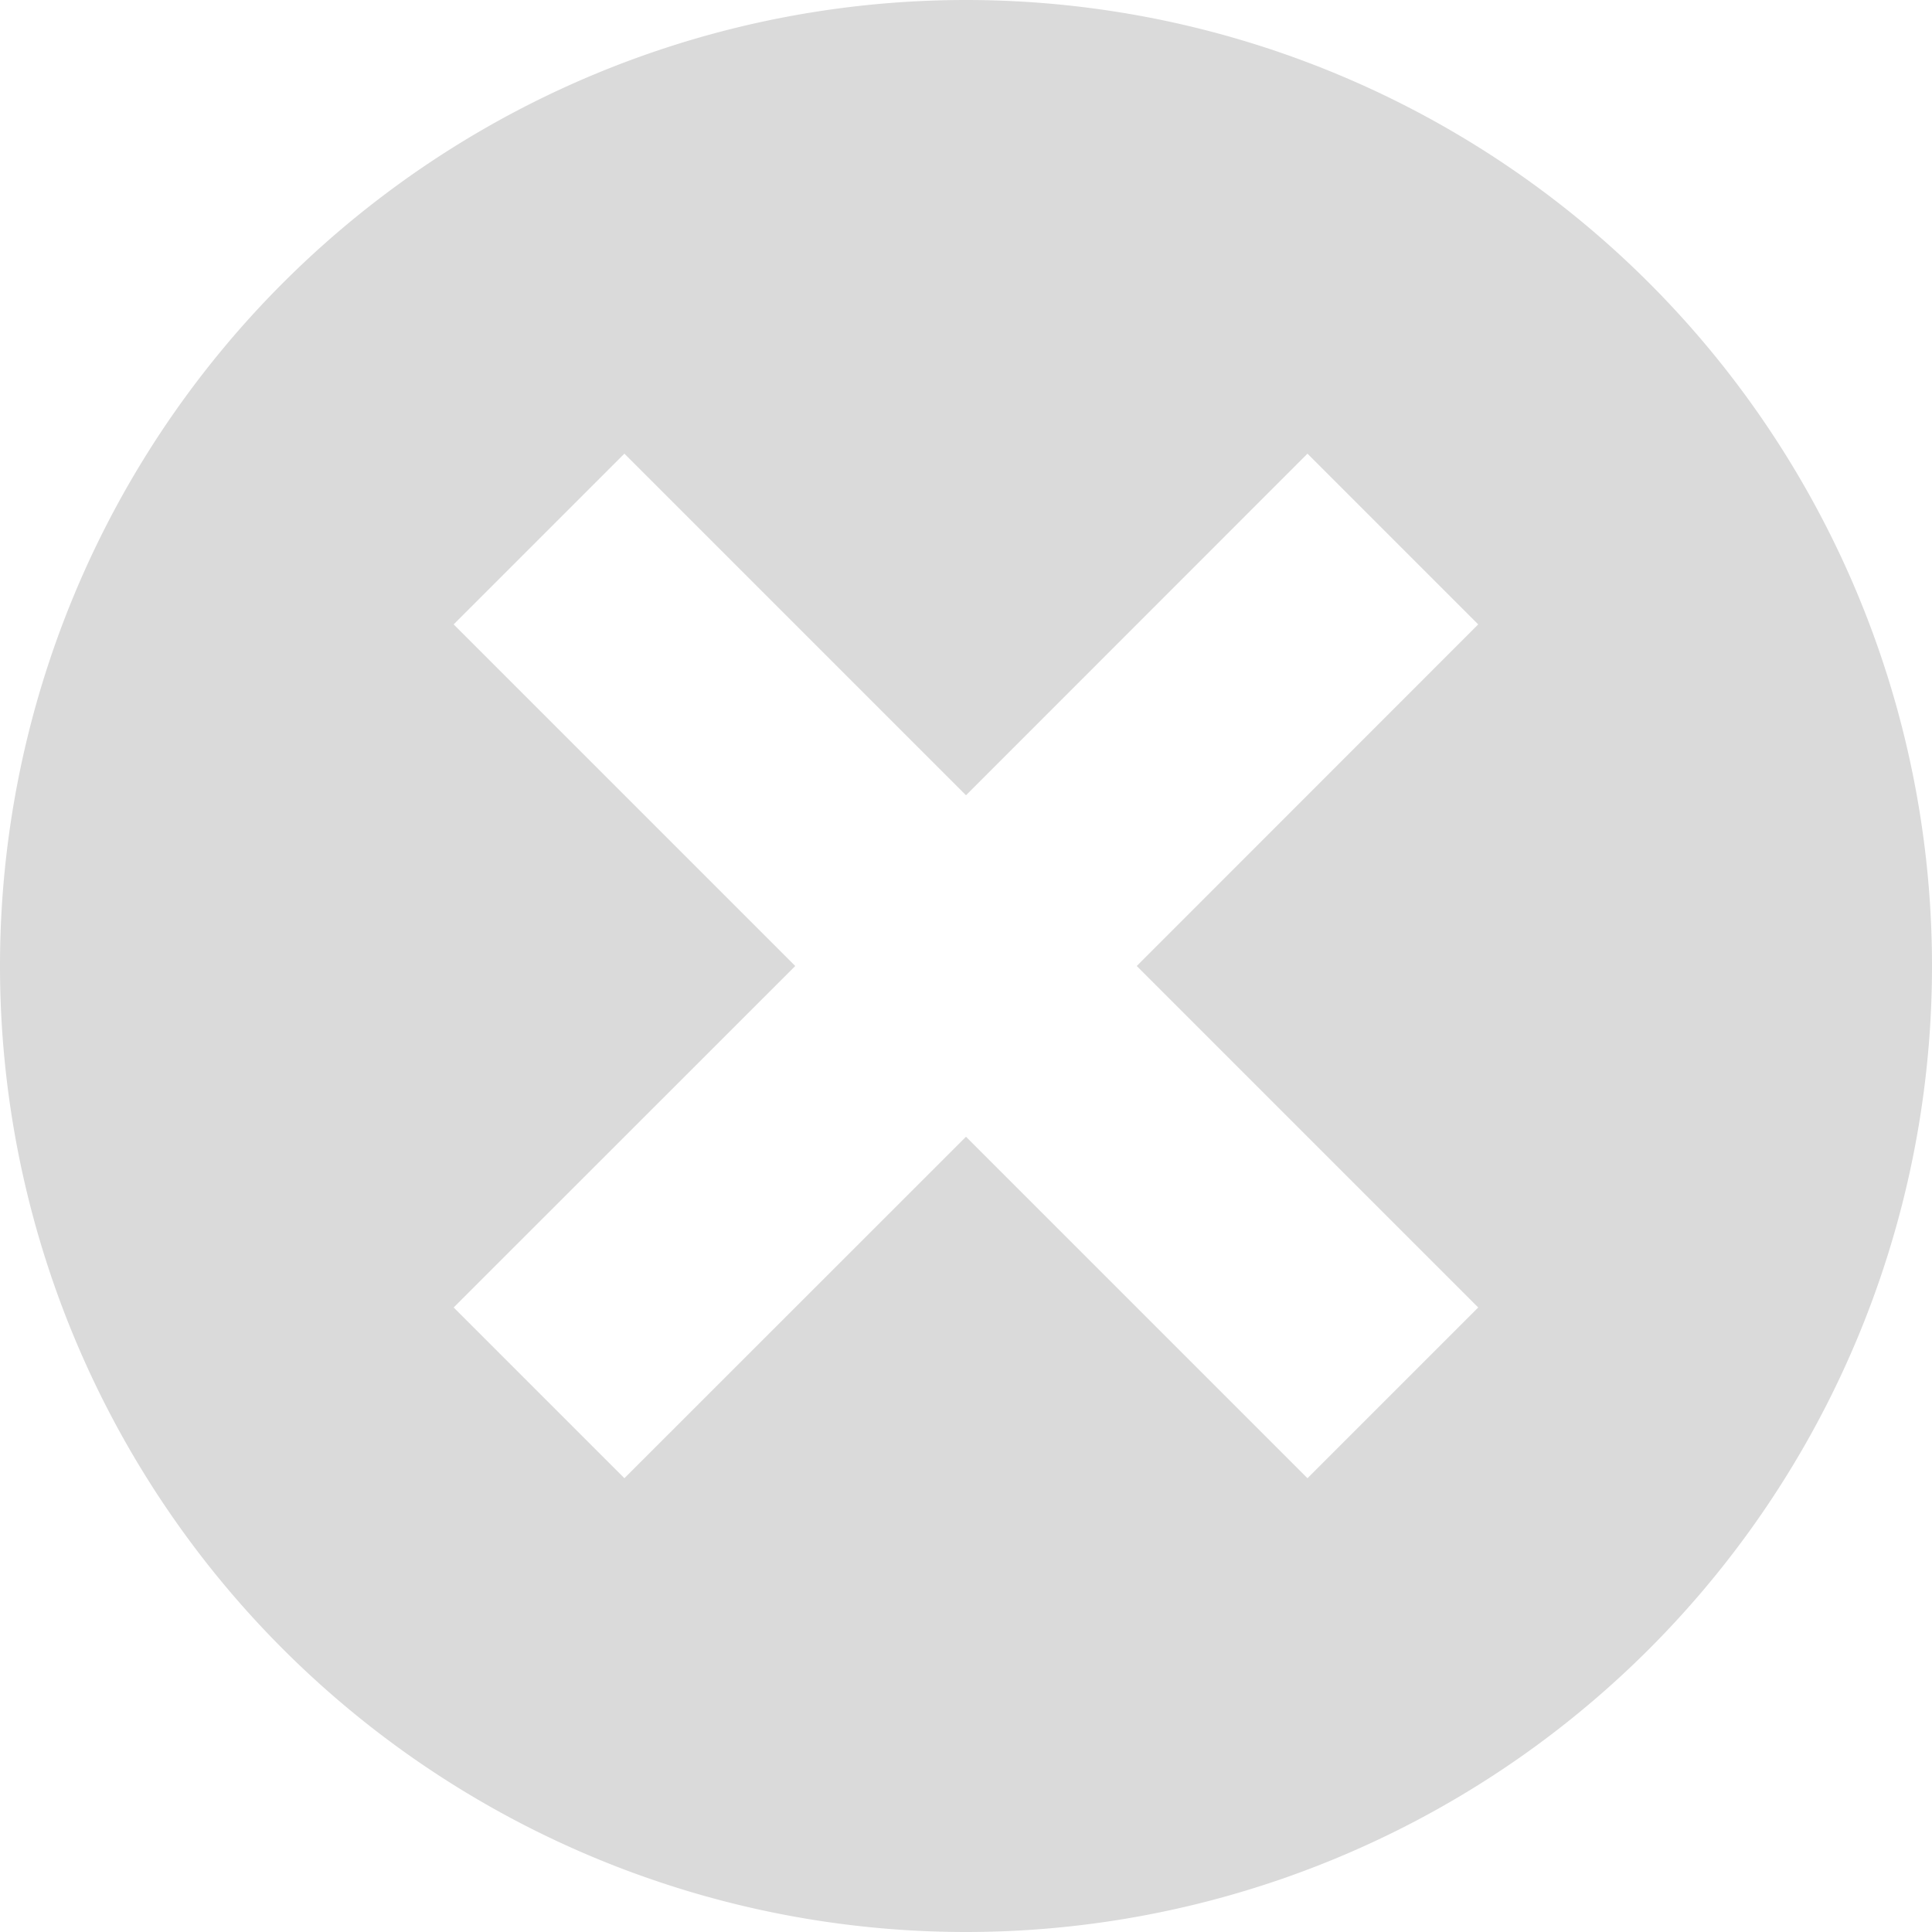 <svg xmlns="http://www.w3.org/2000/svg" width="16" height="16">
    <path fill="#DADADA" fill-rule="evenodd" d="M8 16A8 8 0 1 1 8 0a8 8 0 0 1 0 16zm4.242-10.829l-1.414-1.414L8 6.586 5.171 3.757 3.757 5.171 6.586 8l-2.829 2.828 1.414 1.414L8 9.414l2.828 2.828 1.414-1.414L9.414 8l2.828-2.829z"/>
</svg>
